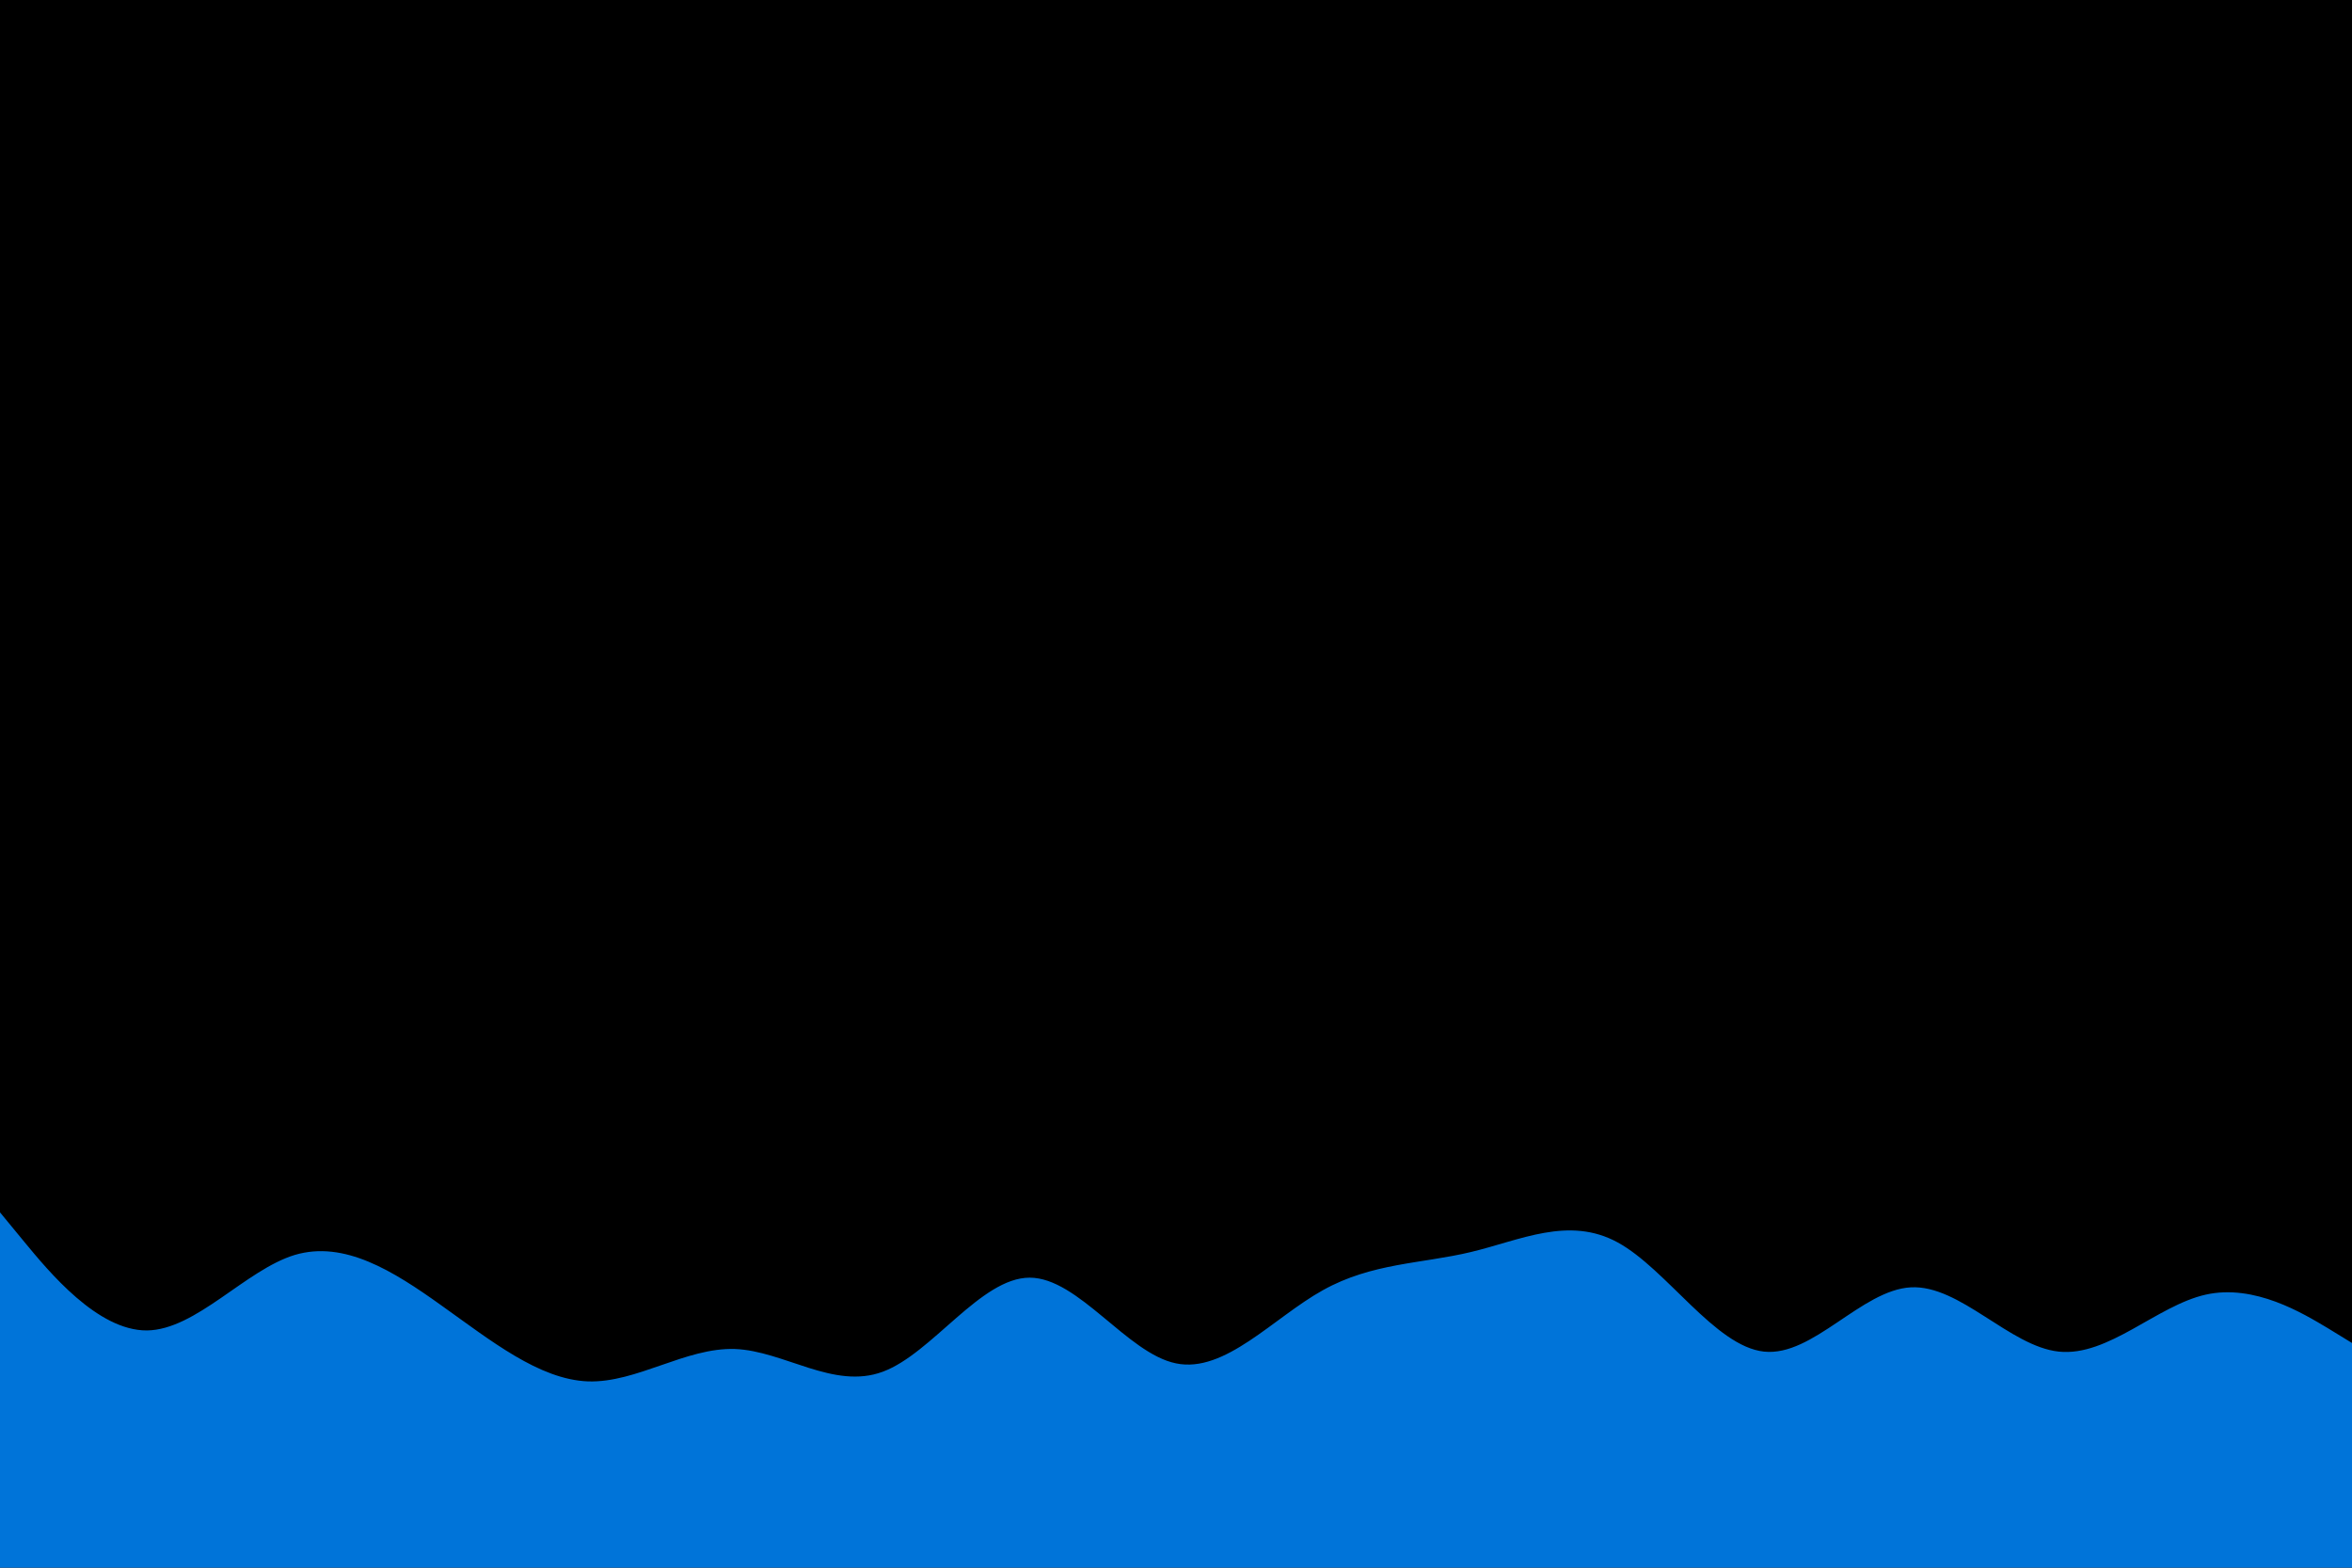 <svg id="visual" viewBox="0 0 900 600" width="900" height="600" xmlns="http://www.w3.org/2000/svg" xmlns:xlink="http://www.w3.org/1999/xlink" version="1.1"><rect x="0" y="0" width="900" height="600" fill="#000000"></rect><path d="M0 464L9.3 475.3C18.7 486.7 37.3 509.3 56.2 509.2C75 509 94 486 112.8 480.3C131.7 474.7 150.3 486.3 169 499.7C187.7 513 206.3 528 225 528.7C243.7 529.3 262.3 515.7 281.2 516.3C300 517 319 532 337.8 525C356.7 518 375.3 489 394 489C412.7 489 431.3 518 450 521.8C468.7 525.7 487.3 504.3 506.2 493.8C525 483.3 544 483.7 562.8 479.2C581.7 474.7 600.3 465.3 619 475.5C637.7 485.7 656.3 515.3 675 517.3C693.7 519.3 712.3 493.7 731.2 492.7C750 491.7 769 515.3 787.8 517.3C806.7 519.3 825.3 499.7 844 495.5C862.7 491.3 881.3 502.7 890.7 508.3L900 514L900 601L890.7 601C881.3 601 862.7 601 844 601C825.3 601 806.7 601 787.8 601C769 601 750 601 731.2 601C712.3 601 693.7 601 675 601C656.3 601 637.7 601 619 601C600.3 601 581.7 601 562.8 601C544 601 525 601 506.2 601C487.3 601 468.7 601 450 601C431.3 601 412.7 601 394 601C375.3 601 356.7 601 337.8 601C319 601 300 601 281.2 601C262.3 601 243.7 601 225 601C206.3 601 187.7 601 169 601C150.3 601 131.7 601 112.8 601C94 601 75 601 56.2 601C37.3 601 18.7 601 9.3 601L0 601Z" fill="#0074D9"></path></svg>